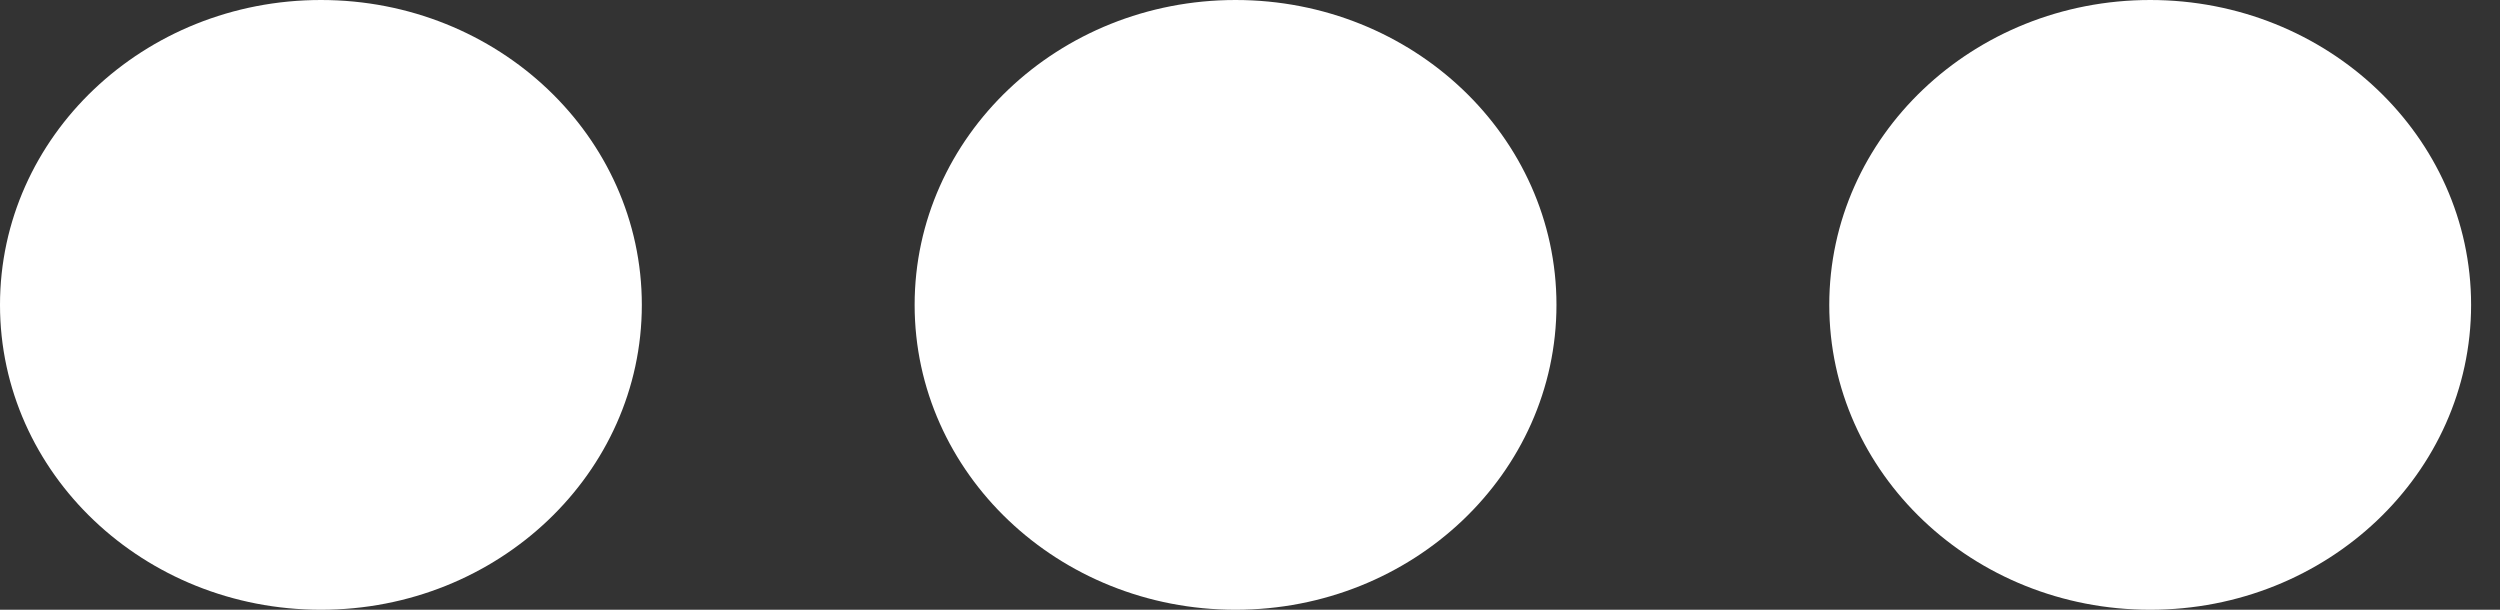 <?xml version="1.0" encoding="UTF-8"?>
<svg width="41px" height="10px" viewBox="0 0 41 10" version="1.1" xmlns="http://www.w3.org/2000/svg" xmlns:xlink="http://www.w3.org/1999/xlink">
    <rect x="0" y="0" width="41" height="10" fill="#333333" stroke="none"/>
    <!-- Generator: Sketch 49.3 (51167) - http://www.bohemiancoding.com/sketch -->
    <title>Group</title>
    <desc>Created with Sketch.</desc>
    <defs></defs>
    <g id="Page-1" stroke="none" stroke-width="1" fill="none" fill-rule="evenodd">
        <g id="Group" fill="#FFFFFF">
            <ellipse id="Oval" cx="5.263" cy="5" rx="5.263" ry="5"></ellipse>
            <ellipse id="Oval-Copy" cx="20.263" cy="5" rx="5.263" ry="5"></ellipse>
            <ellipse id="Oval-Copy-2" cx="35.263" cy="5" rx="5.263" ry="5"></ellipse>
        </g>
    </g>
</svg>